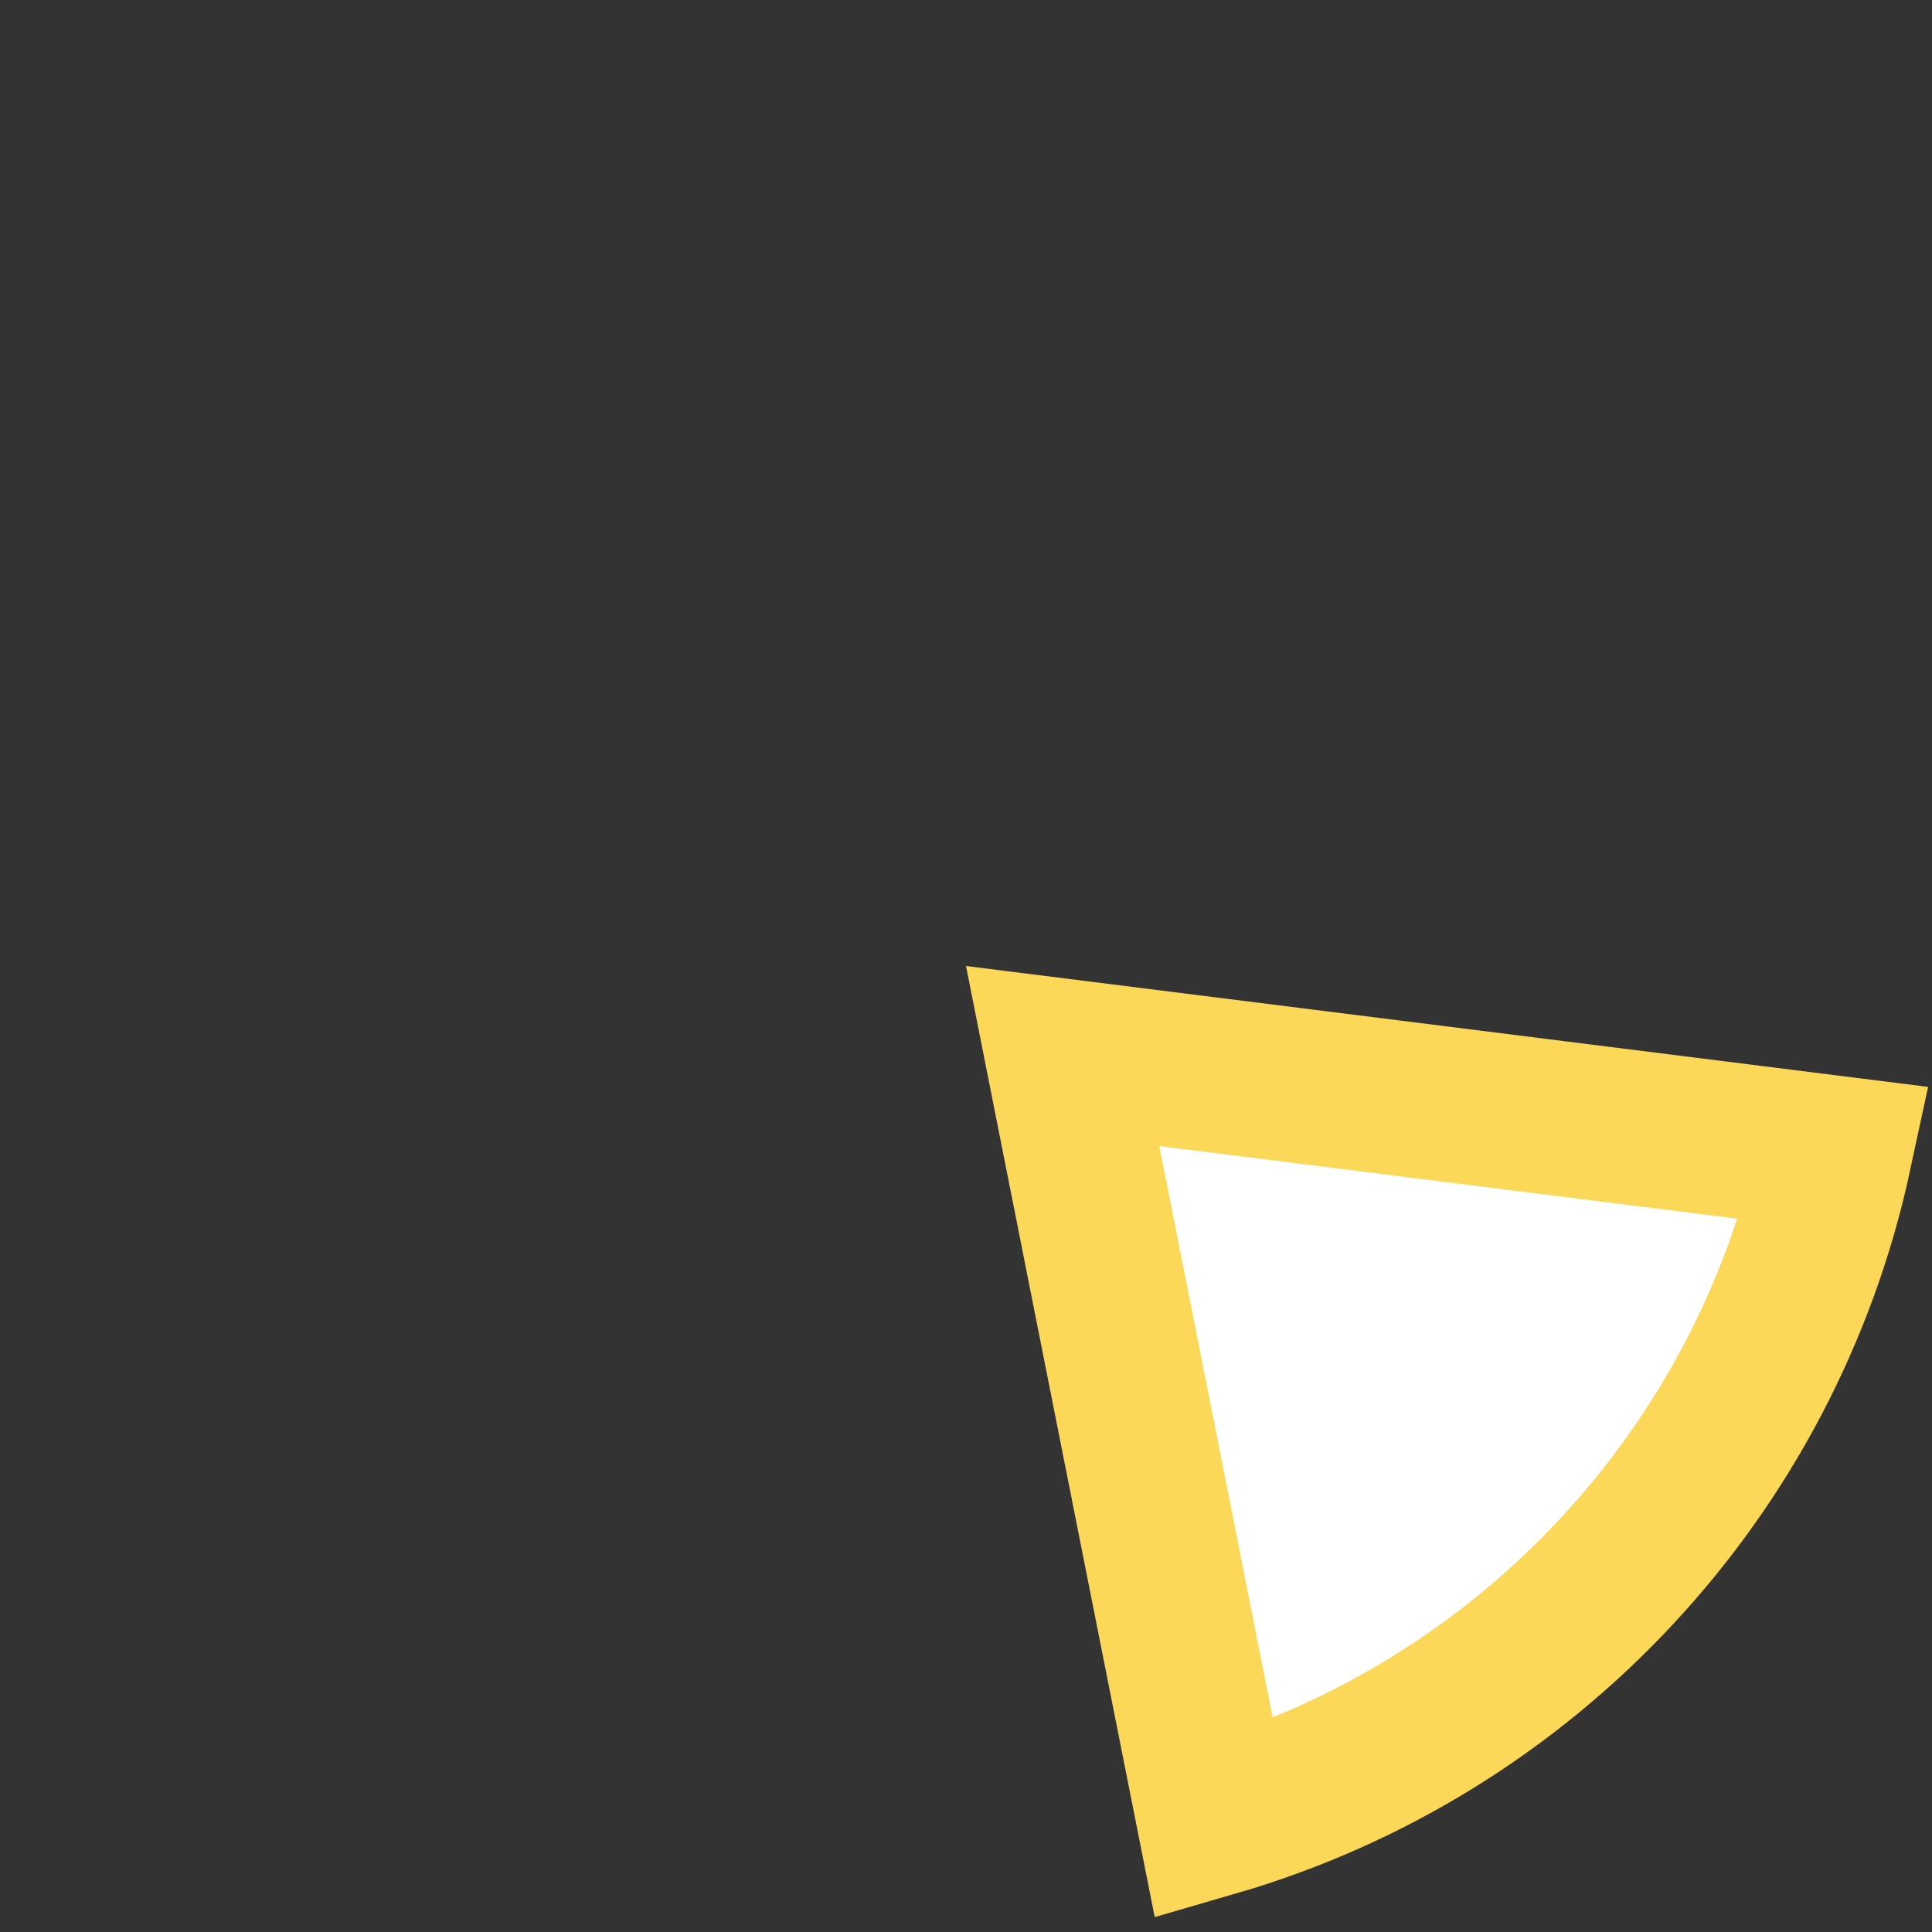 ﻿<?xml version="1.0" encoding="utf-8"?>
<svg version="1.1" xmlns:xlink="http://www.w3.org/1999/xlink" width="150px" height="150px" xmlns="http://www.w3.org/2000/svg">
  <rect width="100%" height="100%" fill="#333333" stroke="none"/>
  <g transform="matrix(1 0 0 1 -113 -97 )">
    <path d="M 248.533 191.197  C 242.782 209.347  229.132 224  211.435 231.021  L 202.382 185.398  L 248.533 191.197  Z " fill-rule="nonzero" fill="#ffffff" stroke="none" />
    <path d="M 255.456 186.523  C 250.133 211.295  231.596 231.194  207.263 238.258  L 195.504 178.99  L 255.456 186.523  Z " stroke-width="12" stroke="#fcd858" fill="none" />
  </g>
</svg>